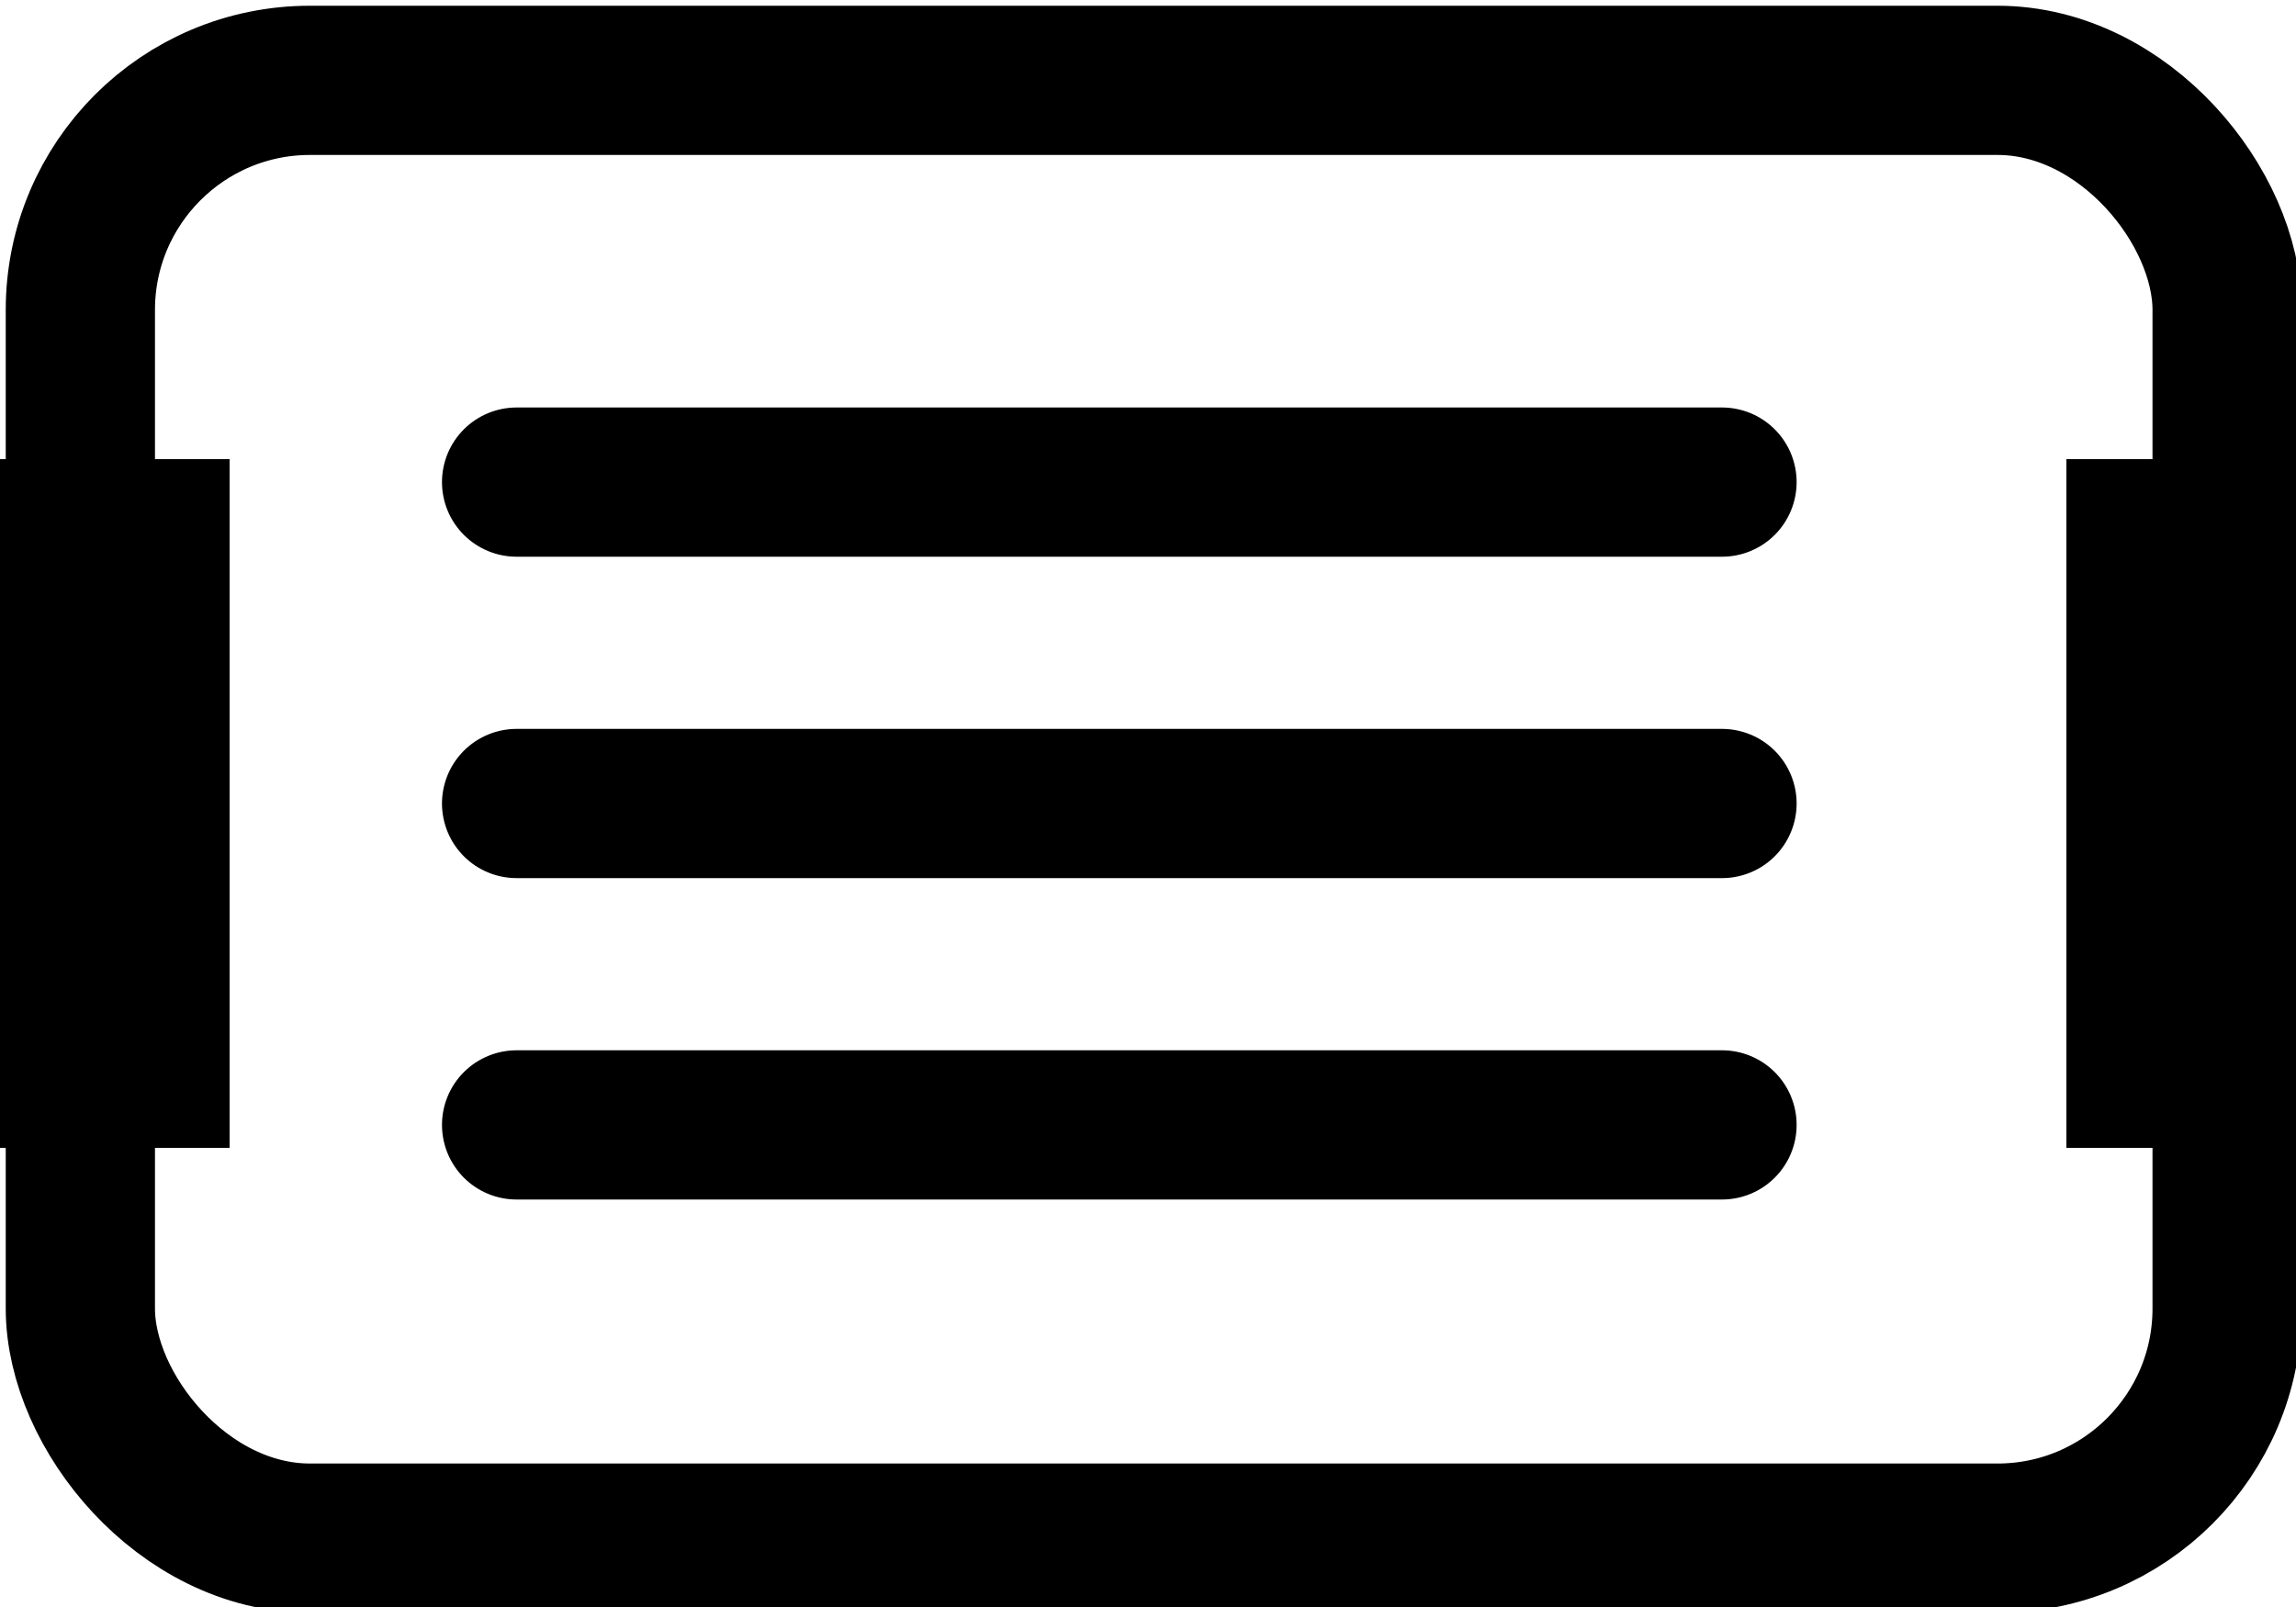 <svg viewBox="0 0 20 14" xmlns="http://www.w3.org/2000/svg">
  <g fill="none" fill-rule="evenodd">
    <rect stroke="#000" stroke-width="1.3" x=".7" y=".7" width="18.7" height="12.7" rx="2"/>
    <path fill="#000" d="M18 4h2v6h-2zM0 4h2v6H0z"/>
    <g stroke="#000" stroke-linecap="round" stroke-width="1.3">
      <path d="M4.5 4.2H15M4.5 7H15M4.5 9.8H15"/>
    </g>
  </g>
</svg>
